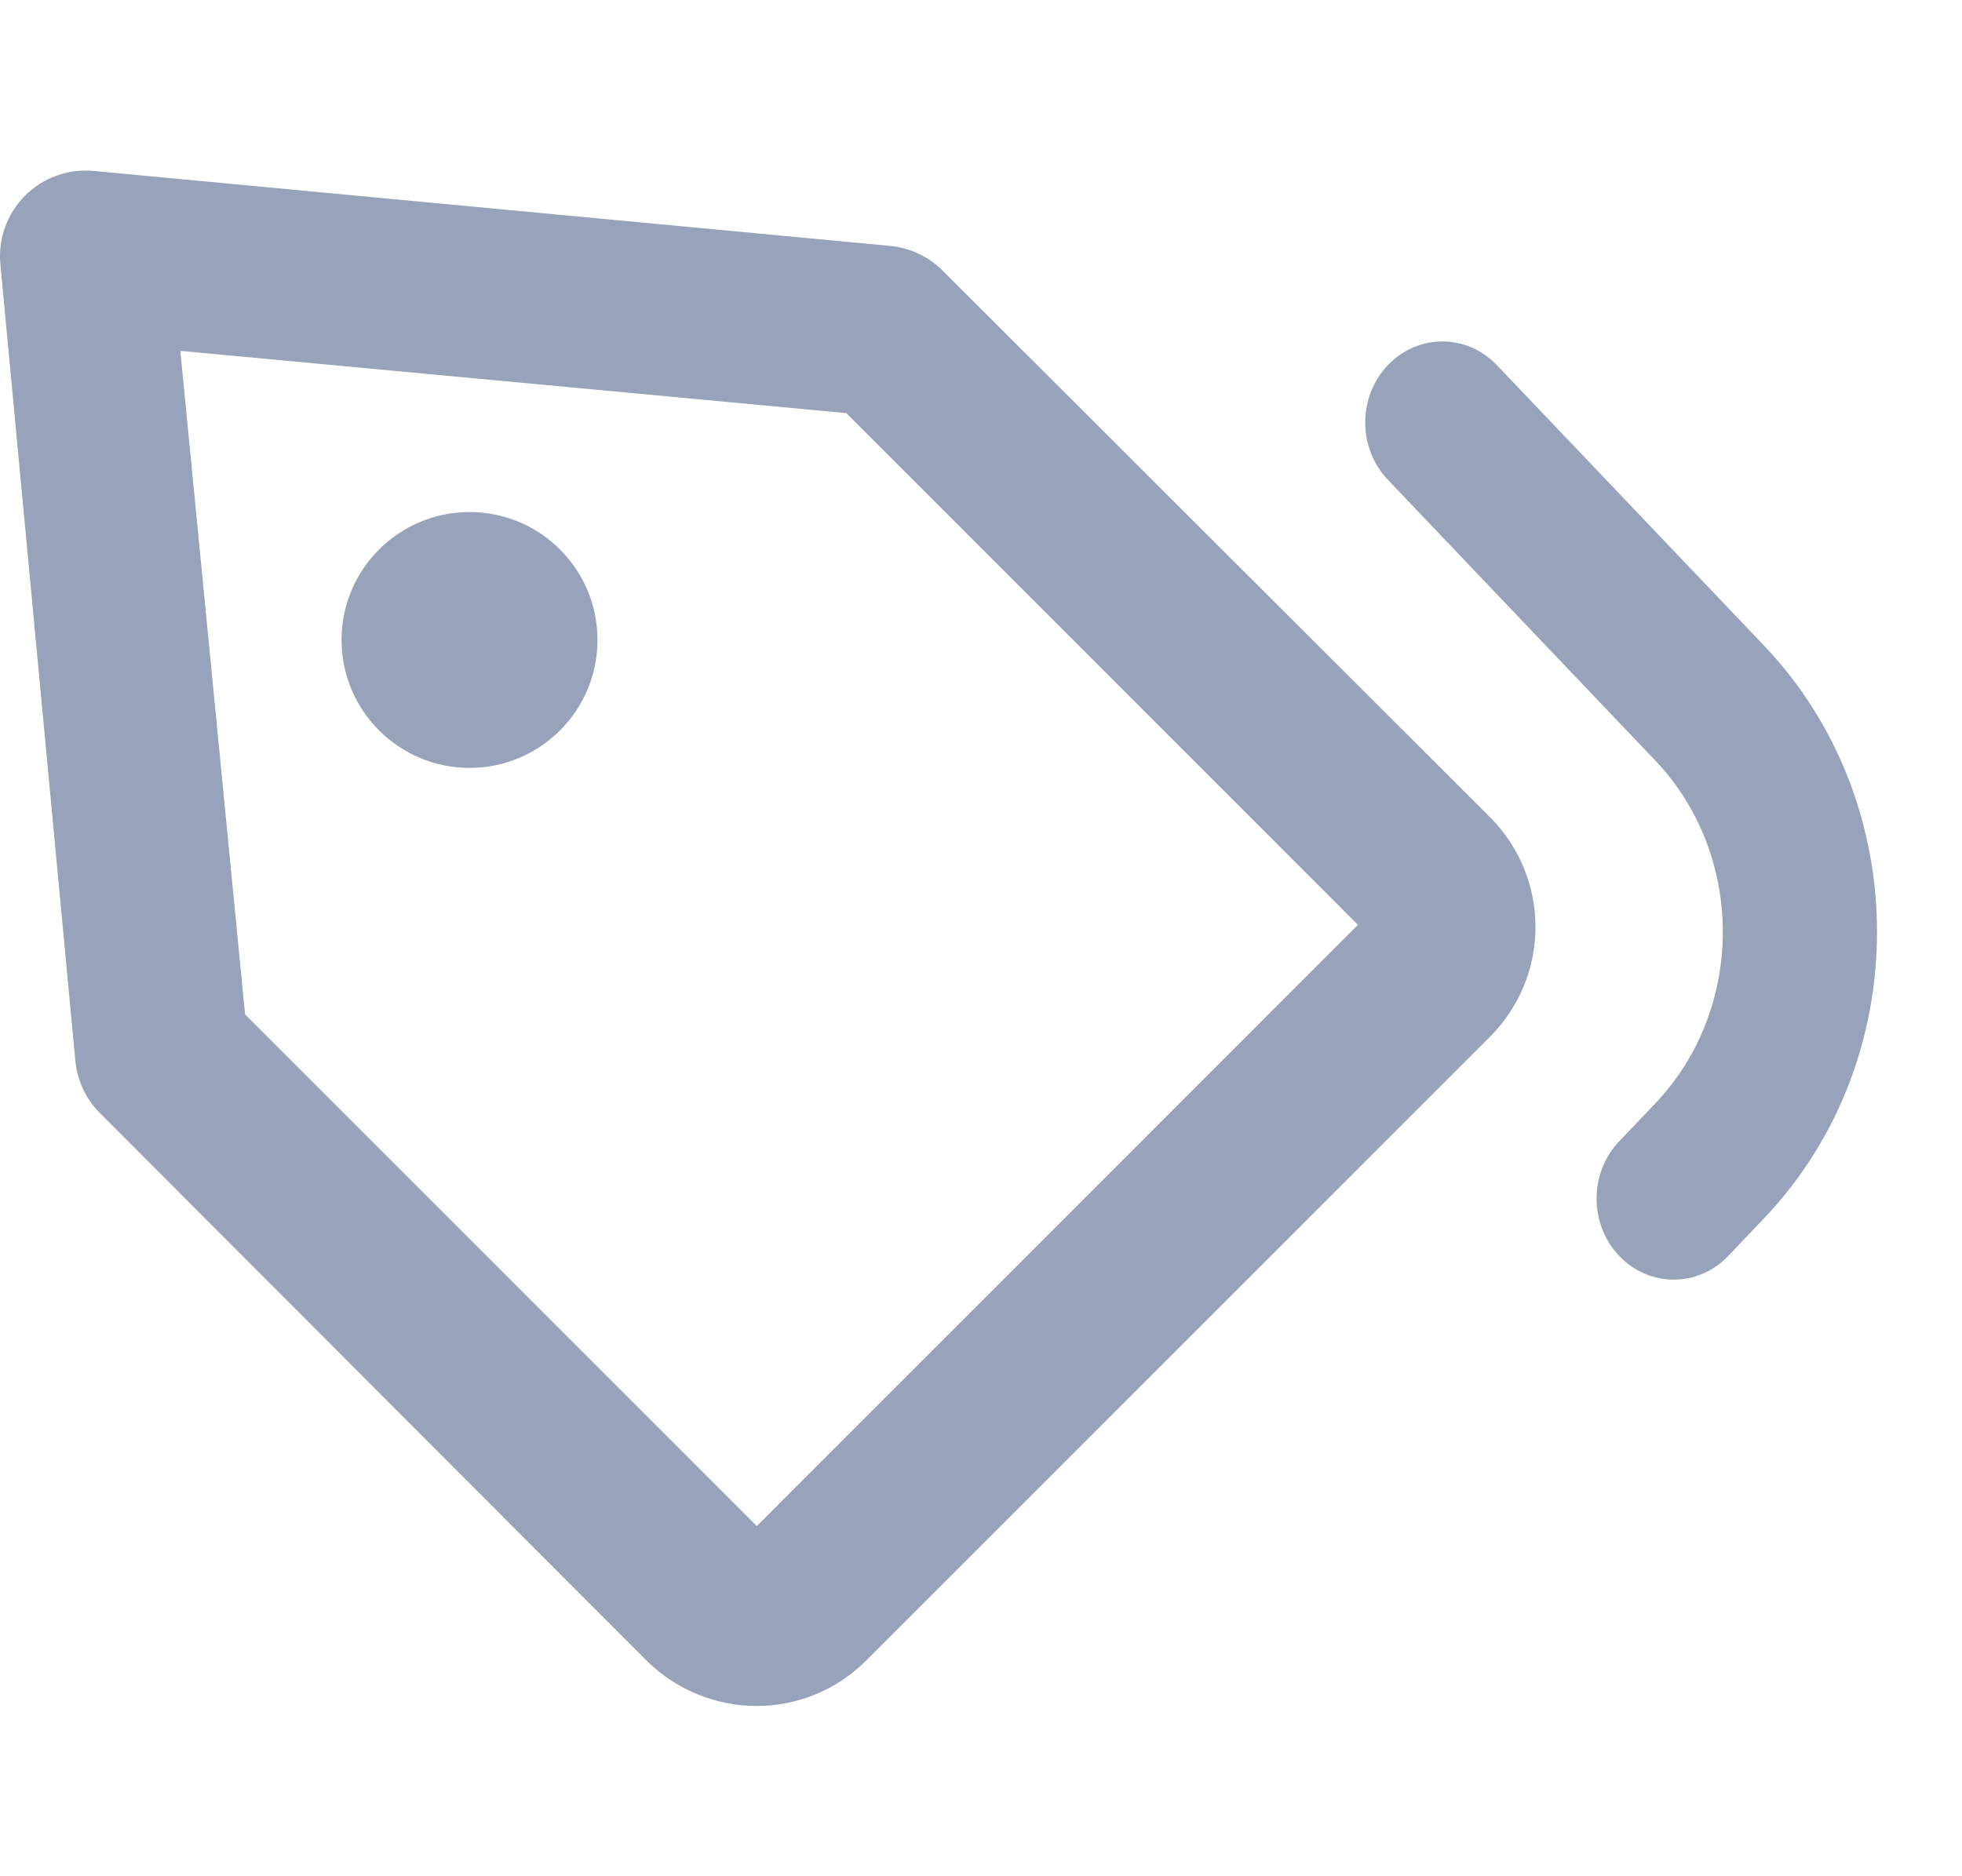 <svg width="23" height="22" viewBox="0 0 23 22" fill="none" xmlns="http://www.w3.org/2000/svg">
<path d="M5.504 9.004C6.333 9.004 7.004 8.332 7.004 7.504C7.004 6.675 6.333 6.004 5.504 6.004C4.676 6.004 4.004 6.675 4.004 7.504C4.004 8.332 4.676 9.004 5.504 9.004Z" fill="#97A3BA"/>
<path fill-rule="evenodd" clip-rule="evenodd" d="M8.872 20.004C8.389 20.004 7.926 19.813 7.582 19.474L1.174 13.054C1.009 12.891 0.907 12.675 0.884 12.444L0.004 3.094C-0.009 2.948 0.01 2.8 0.06 2.662C0.11 2.524 0.19 2.398 0.294 2.294C0.398 2.19 0.523 2.11 0.662 2.06C0.8 2.01 0.947 1.991 1.094 2.004L10.441 2.884C10.672 2.907 10.887 3.01 11.051 3.174L17.469 9.584C17.809 9.925 18 10.387 18 10.869C18 11.351 17.809 11.813 17.469 12.154L10.151 19.474C9.811 19.813 9.351 20.003 8.872 20.004ZM2.873 11.894L8.872 17.894L15.919 10.844L9.921 4.844L2.114 4.114L2.873 11.894Z" fill="#97A3BA"/>
<path d="M17.548 4.282C17.195 3.911 16.622 3.911 16.269 4.282C15.916 4.653 15.916 5.254 16.269 5.625L19.401 8.914C20.461 10.026 20.461 11.83 19.401 12.942L18.981 13.383C18.628 13.754 18.628 14.355 18.981 14.726C19.334 15.097 19.907 15.097 20.26 14.726L20.68 14.285C22.445 12.431 22.445 9.425 20.68 7.571L17.548 4.282Z" fill="#97A3BA"/>
</svg>
